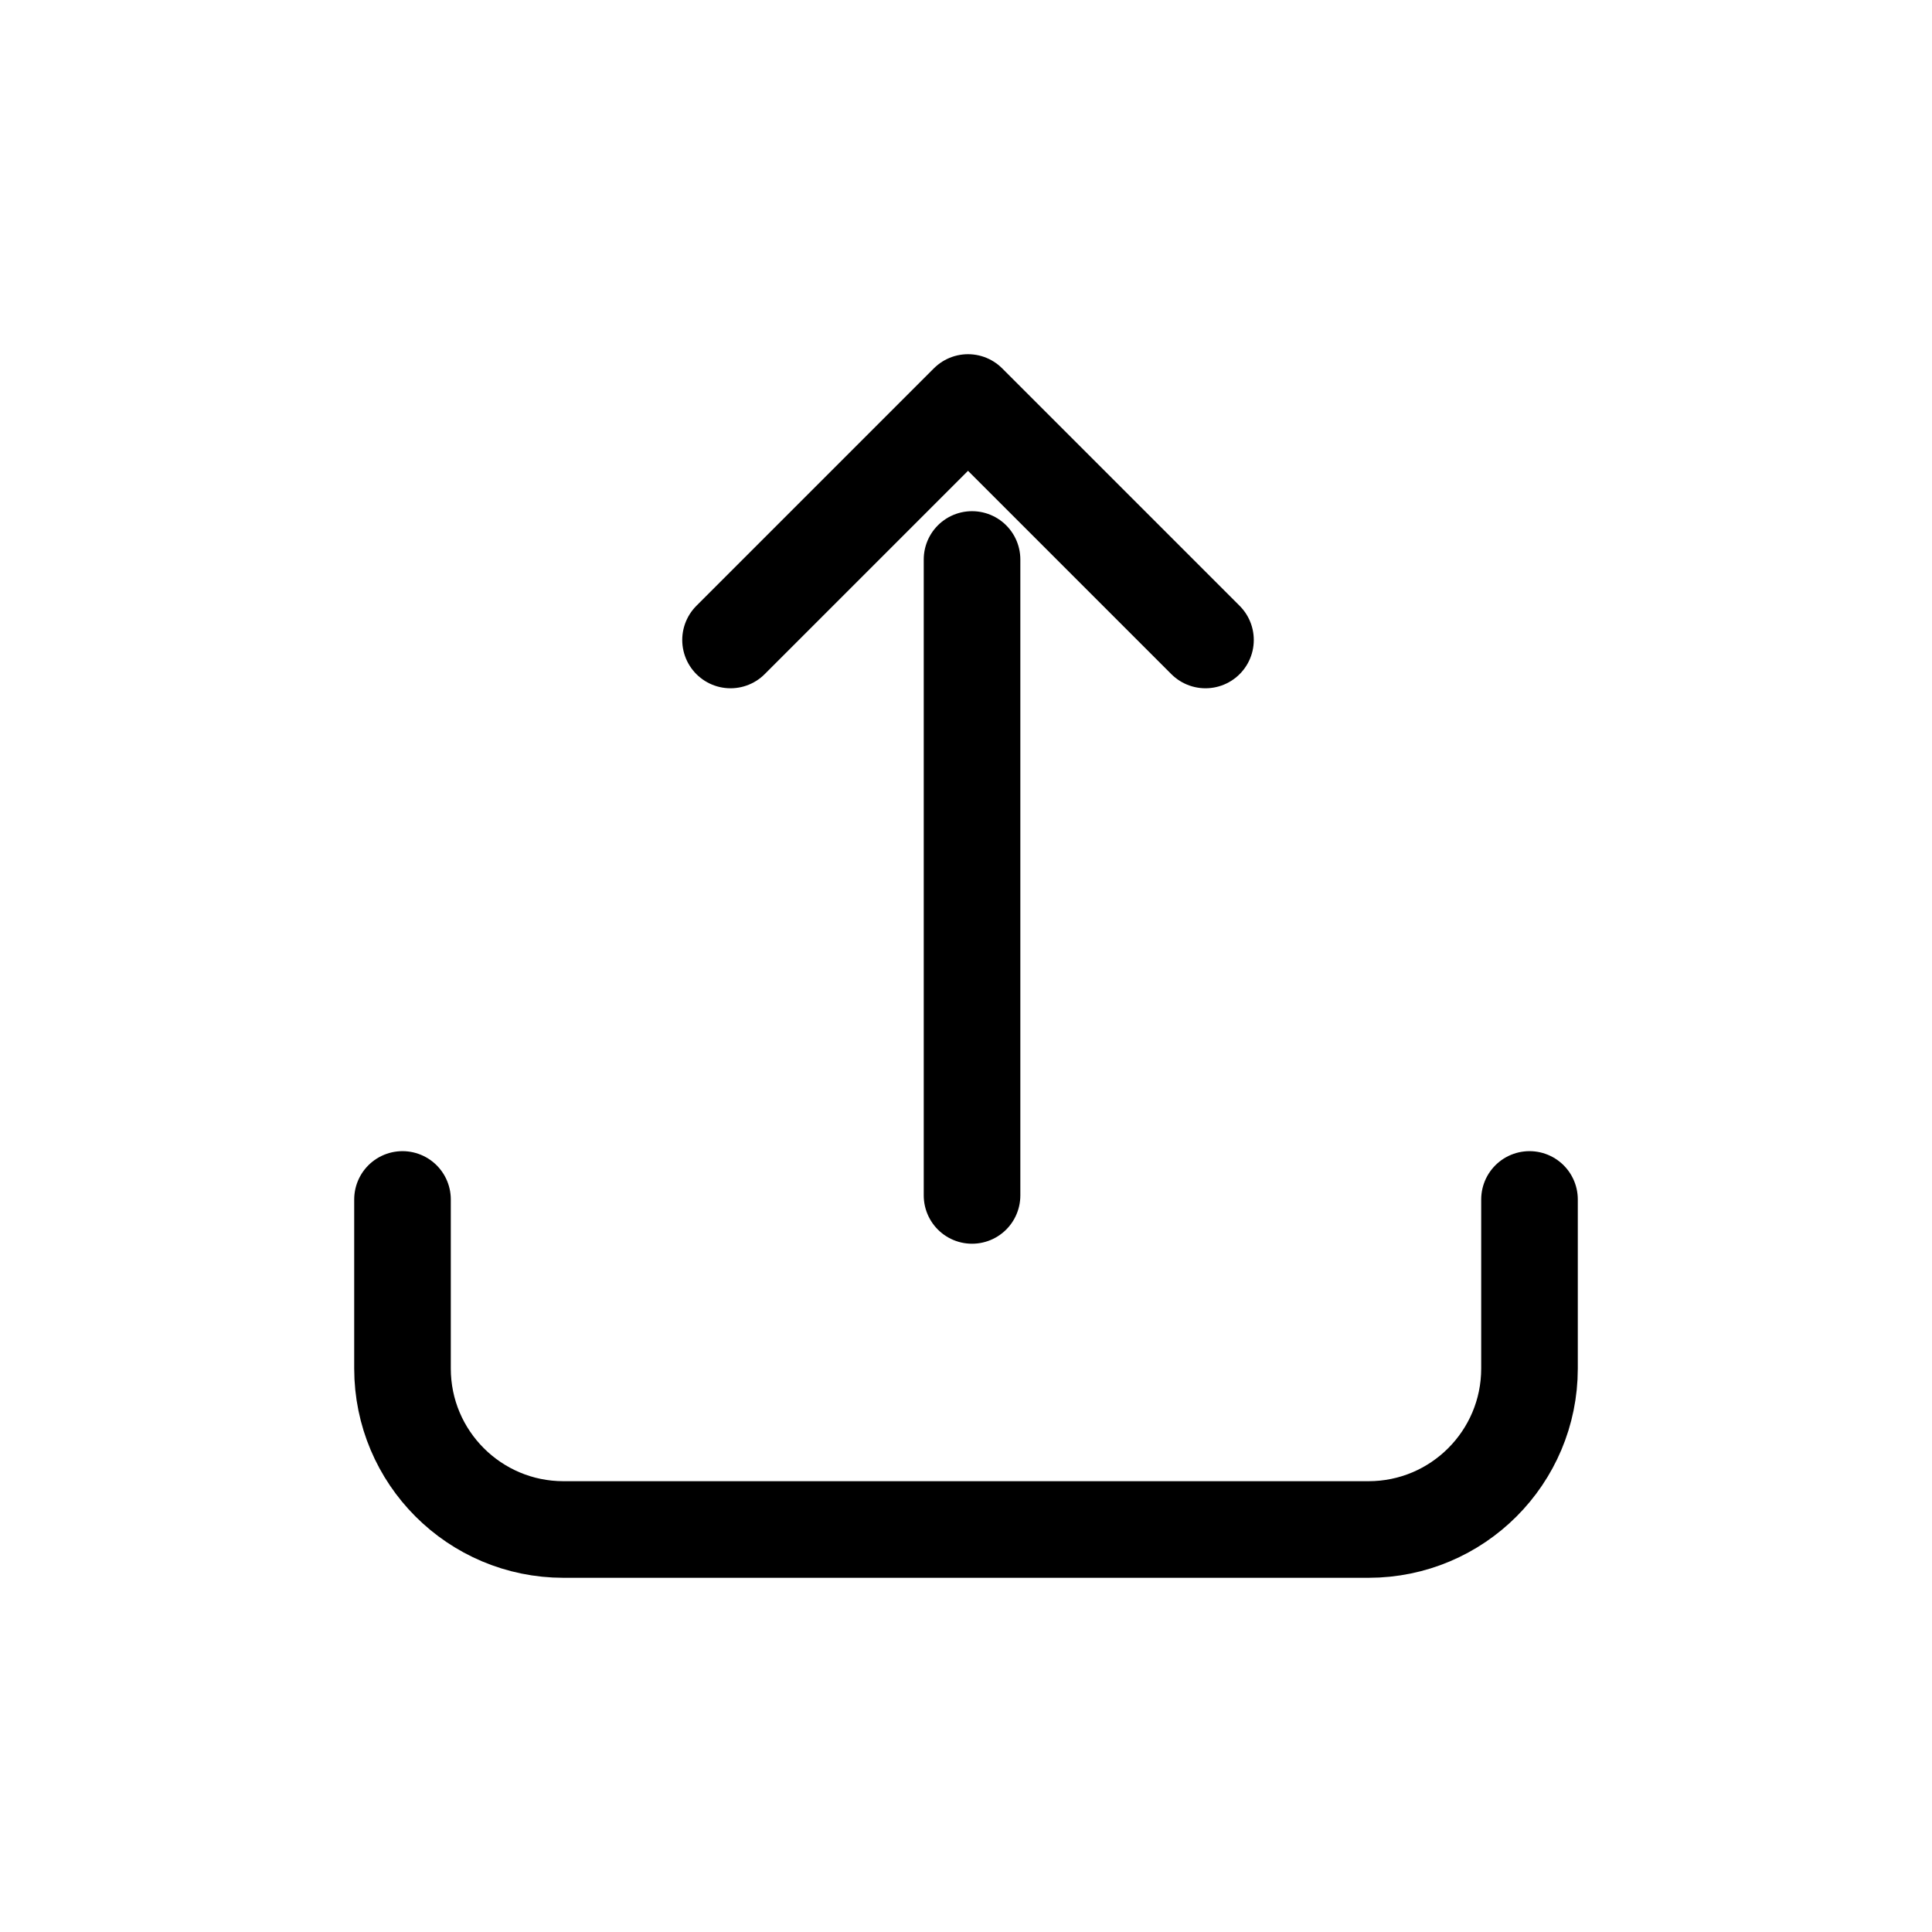 <svg width="240" height="240" xmlns="http://www.w3.org/2000/svg" viewBox="0 0 240 240"><title>240 file manager upload</title><g fill="none" class="nc-icon-wrapper"><path d="M50 149V170C50 181.046 58.954 190 70 190H170C181.046 190 190 181.046 190 170V149" stroke="#000" stroke-width="12" stroke-linecap="round"></path><path d="M120.75 148.5L120.75 69.5" stroke="#000" stroke-width="12" stroke-linecap="round" stroke-linejoin="round" data-color="color-2"></path><path d="M90.75 79.5L120.25 50L149.75 79.5" stroke="#000" stroke-width="12" stroke-linecap="round" stroke-linejoin="round" data-color="color-2"></path></g></svg>